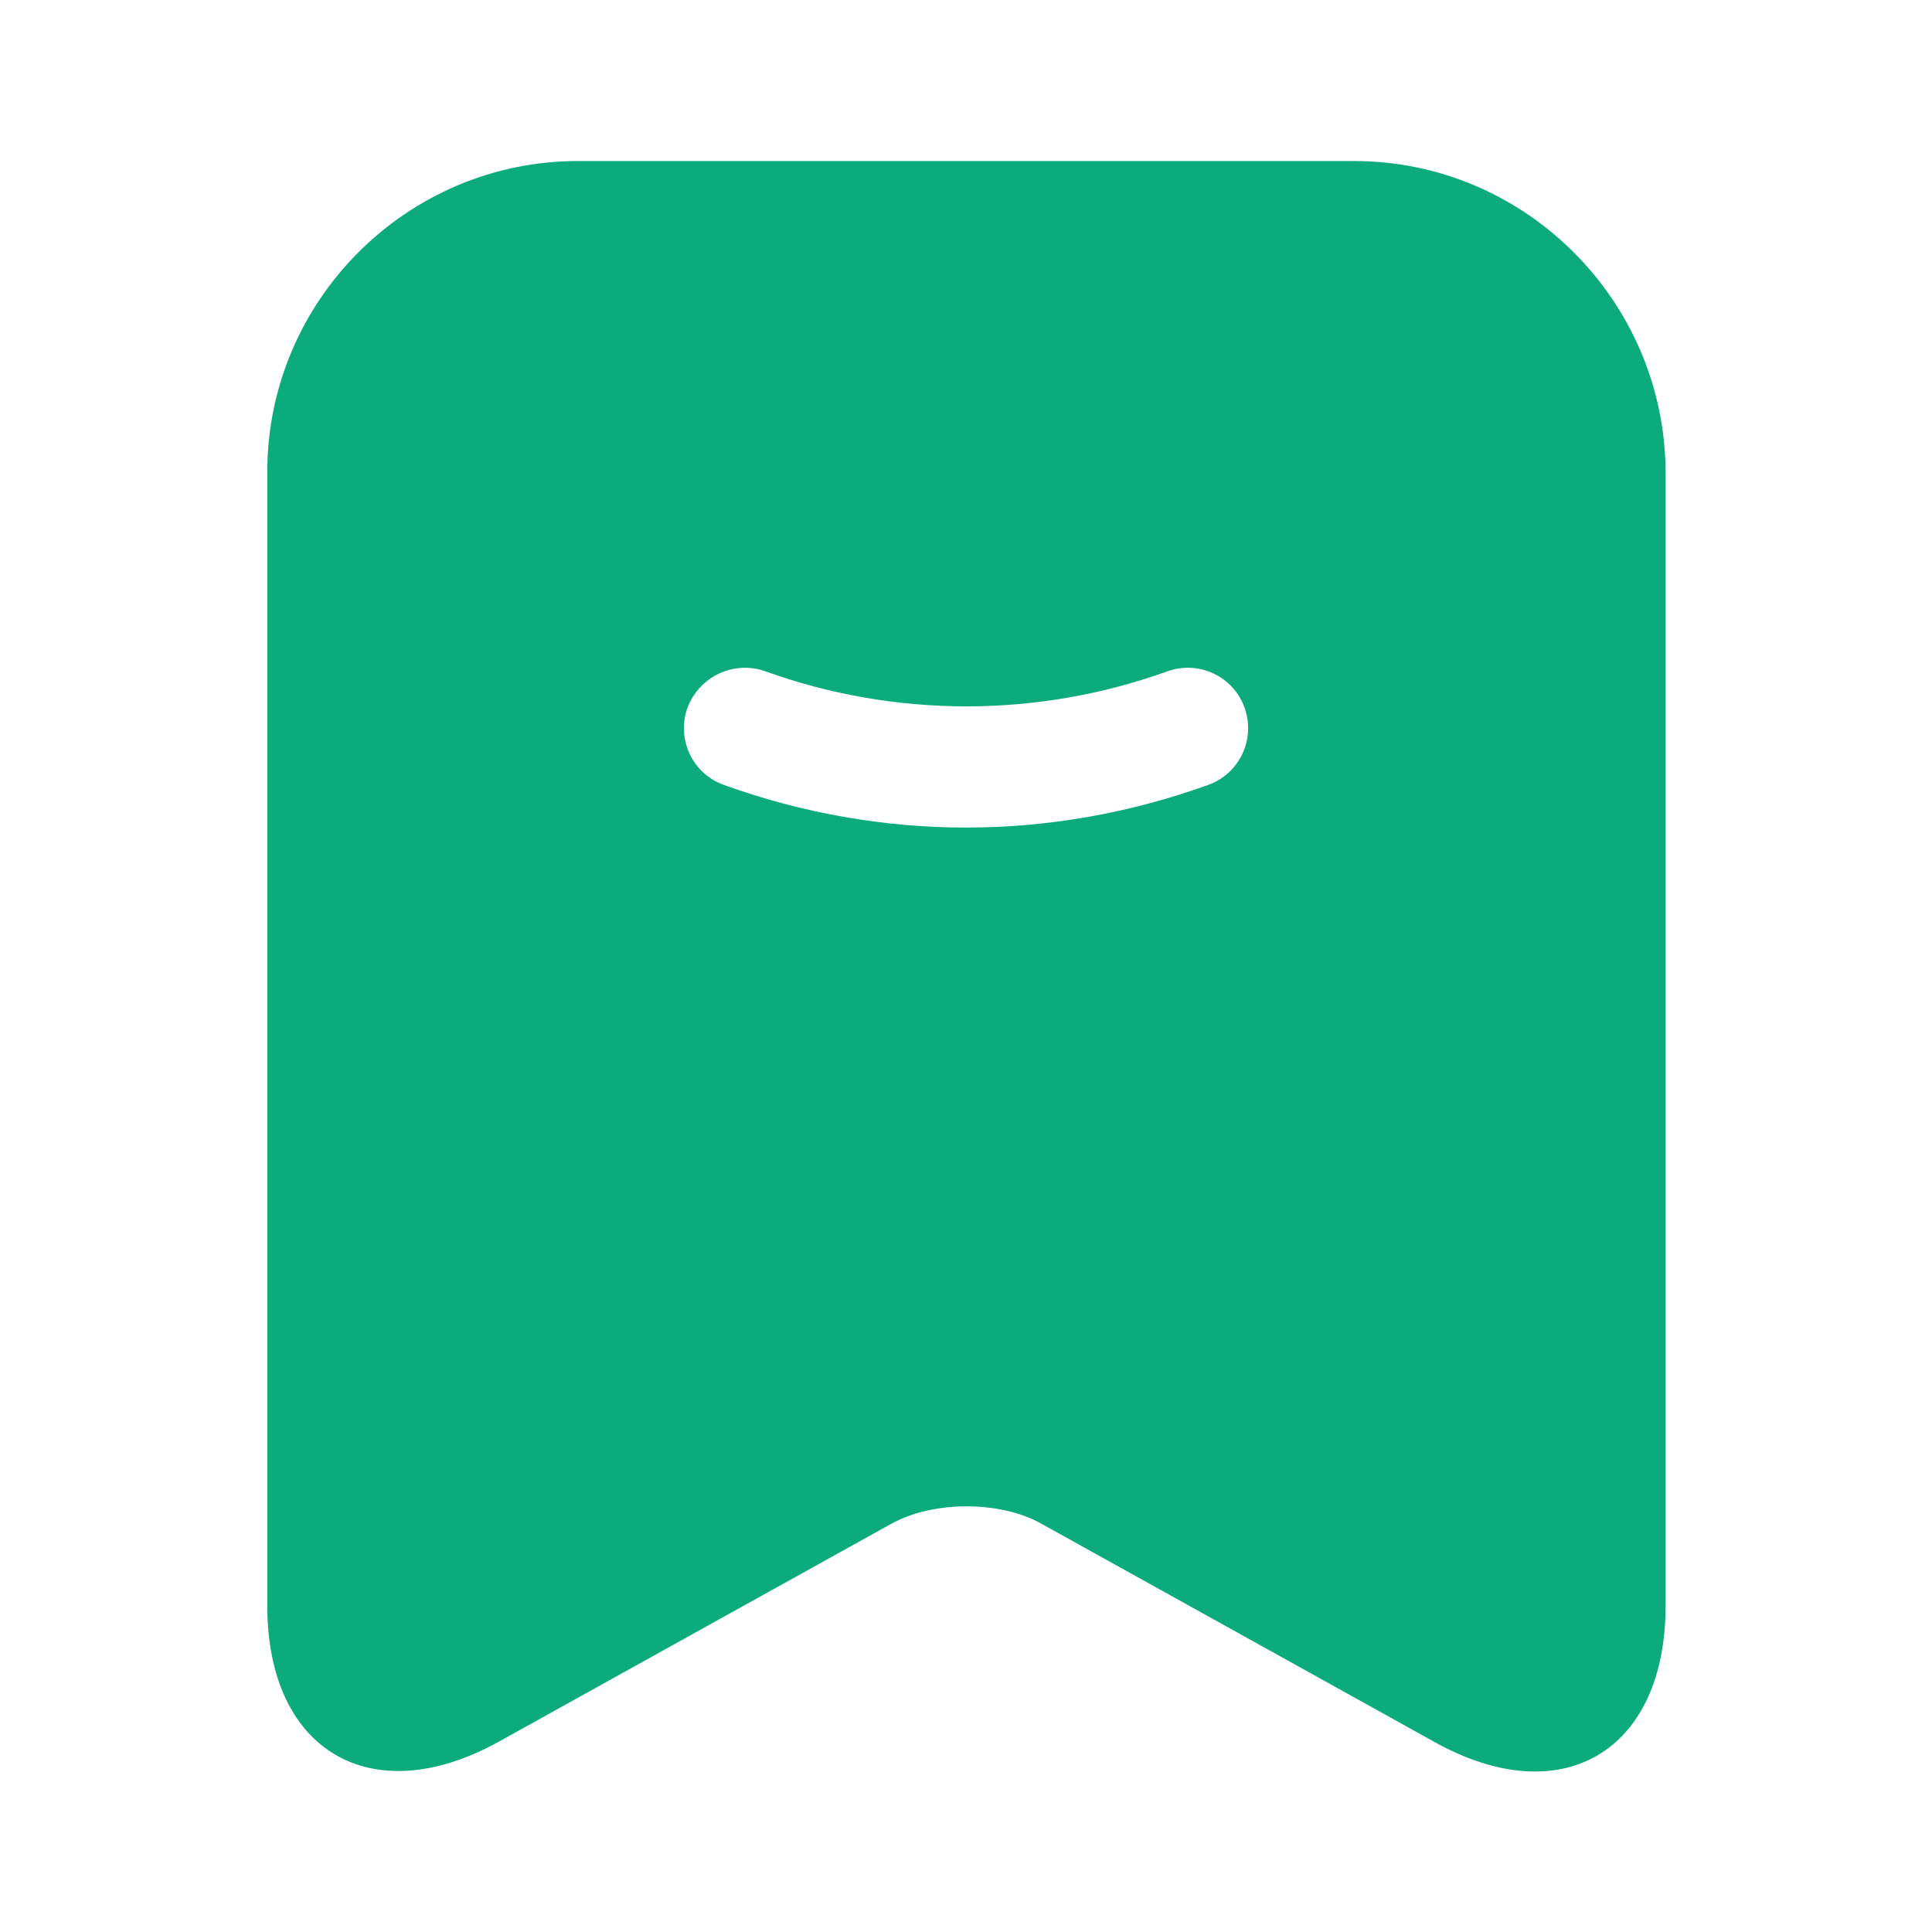 <svg width="20" height="20" viewBox="0 0 20 20" fill="none" xmlns="http://www.w3.org/2000/svg">
<path d="M14.017 1.667H5.983C4.208 1.667 2.767 3.117 2.767 4.883V16.625C2.767 18.125 3.842 18.758 5.158 18.033L9.225 15.775C9.658 15.533 10.358 15.533 10.783 15.775L14.85 18.033C16.167 18.767 17.242 18.133 17.242 16.625V4.883C17.233 3.117 15.792 1.667 14.017 1.667ZM12.508 8.125C11.7 8.417 10.85 8.567 10 8.567C9.15 8.567 8.3 8.417 7.492 8.125C7.167 8.008 7 7.65 7.117 7.325C7.242 7 7.6 6.833 7.925 6.95C9.267 7.433 10.742 7.433 12.083 6.95C12.408 6.833 12.767 7 12.883 7.325C13 7.65 12.833 8.008 12.508 8.125Z" fill="#0BAB7C"/>
</svg>
